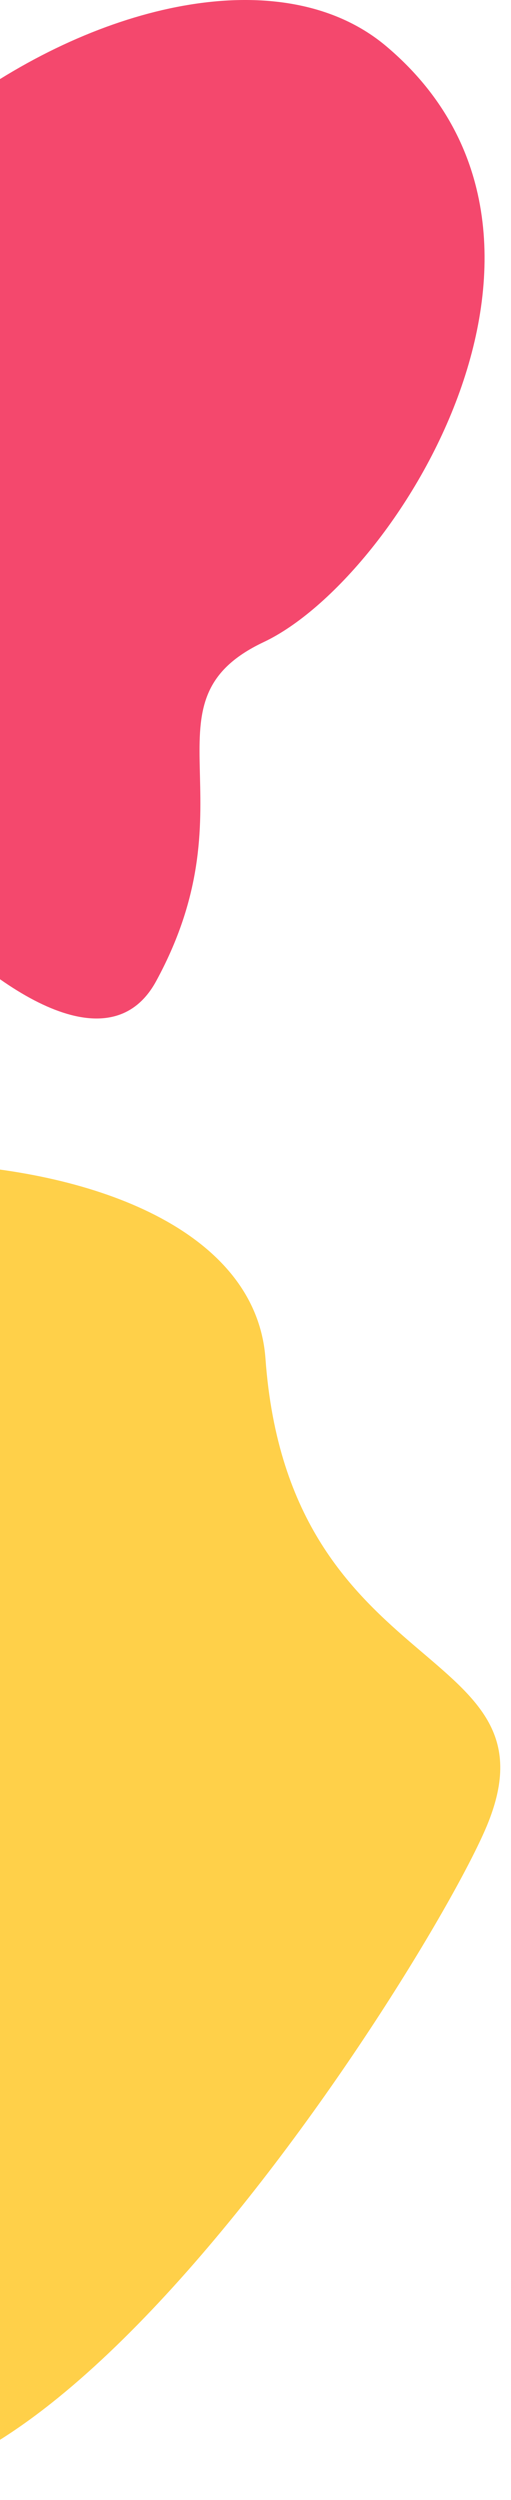 <svg width="232" height="1134" viewBox="0 0 232 1134" fill="none" xmlns="http://www.w3.org/2000/svg">
<path fill-rule="evenodd" clip-rule="evenodd" d="M-124.381 252.981C-138.338 79.691 87.518 -53.159 175.401 21.007C277.416 107.101 180.81 262.399 119.758 291.234C62.552 318.253 115.708 362.871 70.87 445.098C31.913 516.54 -117.047 344.045 -124.381 252.981Z" fill="#F4486D"/>
<path fill-rule="evenodd" clip-rule="evenodd" d="M120.531 616.304C131.261 764.91 257.865 744.379 220.13 830.333C189.029 901.176 -21.924 1232.82 -117.763 1094.15C-165.882 1024.53 -132.63 957.892 -141.229 870.451C-151.37 767.344 -278.756 654.977 -211.007 580.509C-139.814 502.257 112.682 507.599 120.531 616.304Z" fill="#FFD049"/>
</svg>
